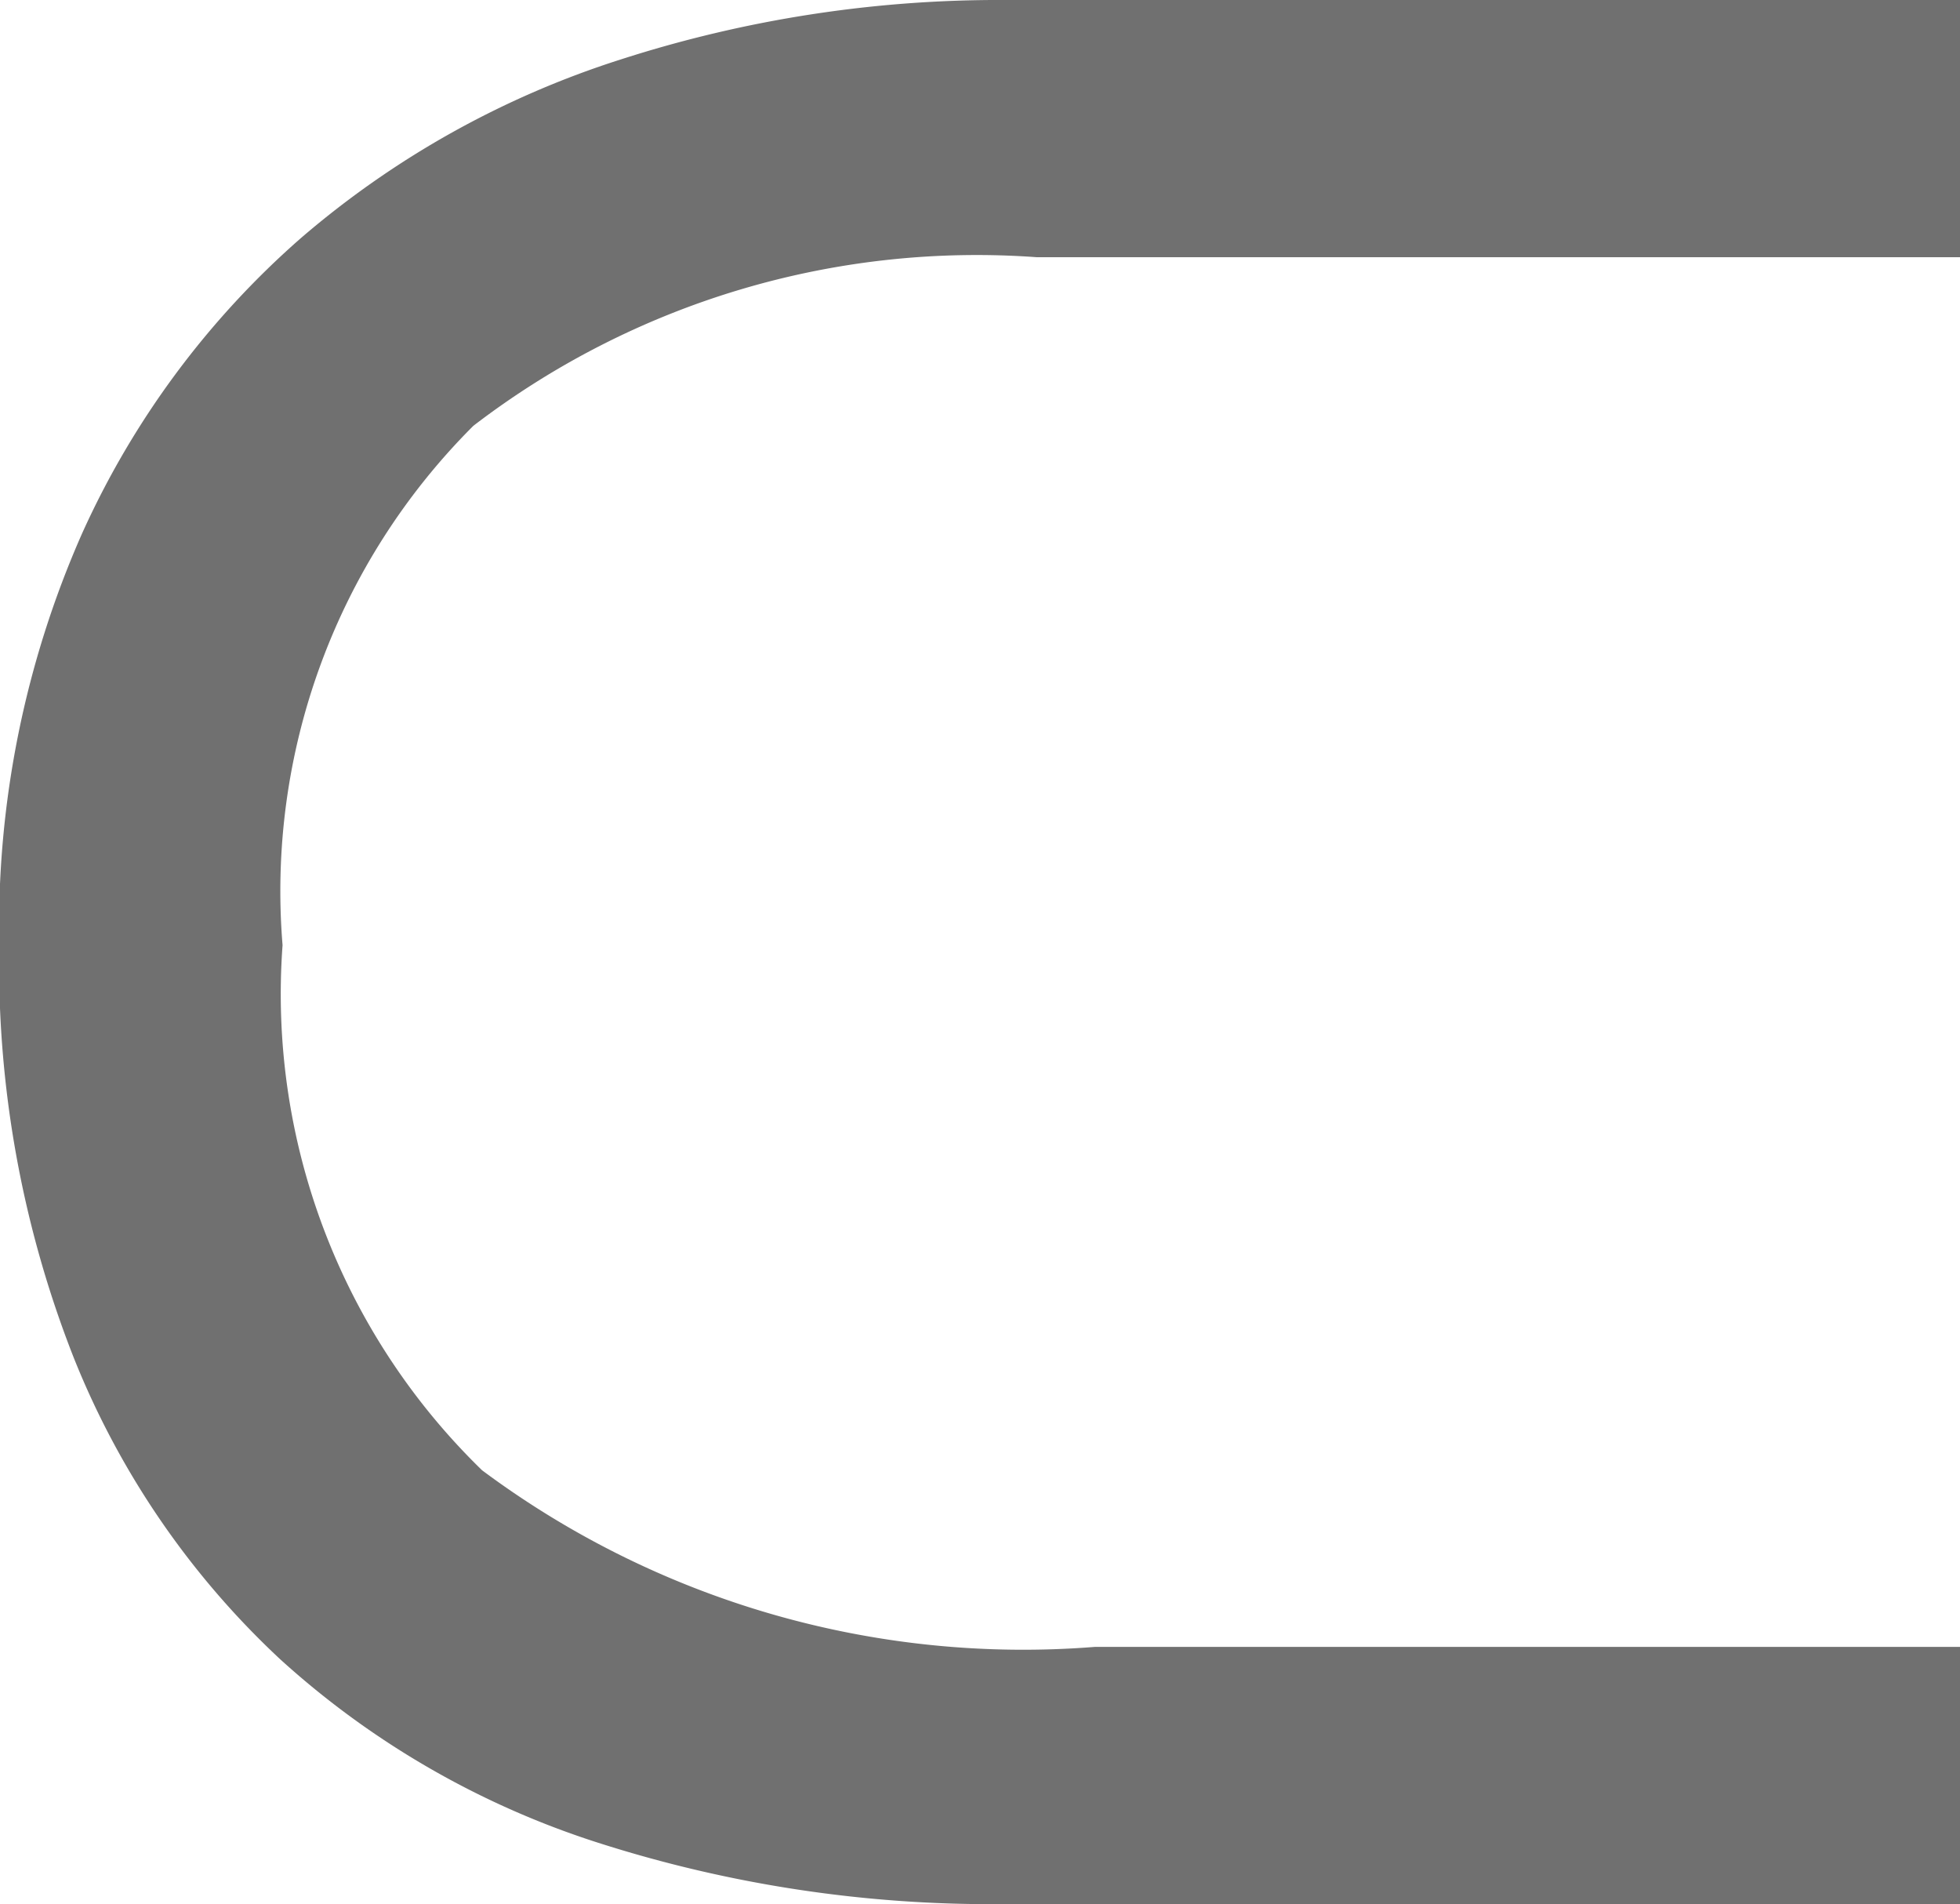 <svg xmlns="http://www.w3.org/2000/svg" width="7.859" height="7.633" viewBox="0 0 7.859 7.633"><path d="M-2.957-4.672a2.661,2.661,0,0,0,.8,2.105A3.632,3.632,0,0,0,.3-1.859H3.77V-.828H-.059a5.163,5.163,0,0,1-1.633-.246,3.466,3.466,0,0,1-1.273-.734,3.349,3.349,0,0,1-.828-1.207,4.311,4.311,0,0,1-.3-1.656A3.9,3.9,0,0,1-3.762-6.32a3.466,3.466,0,0,1,.879-1.187A3.677,3.677,0,0,1-1.6-8.223,4.944,4.944,0,0,1-.059-8.461H3.77V-7.43H.066a3.318,3.318,0,0,0-2.258.676A2.635,2.635,0,0,0-2.957-4.672Z" transform="translate(4.09 8.461)" fill="#707070"/></svg>